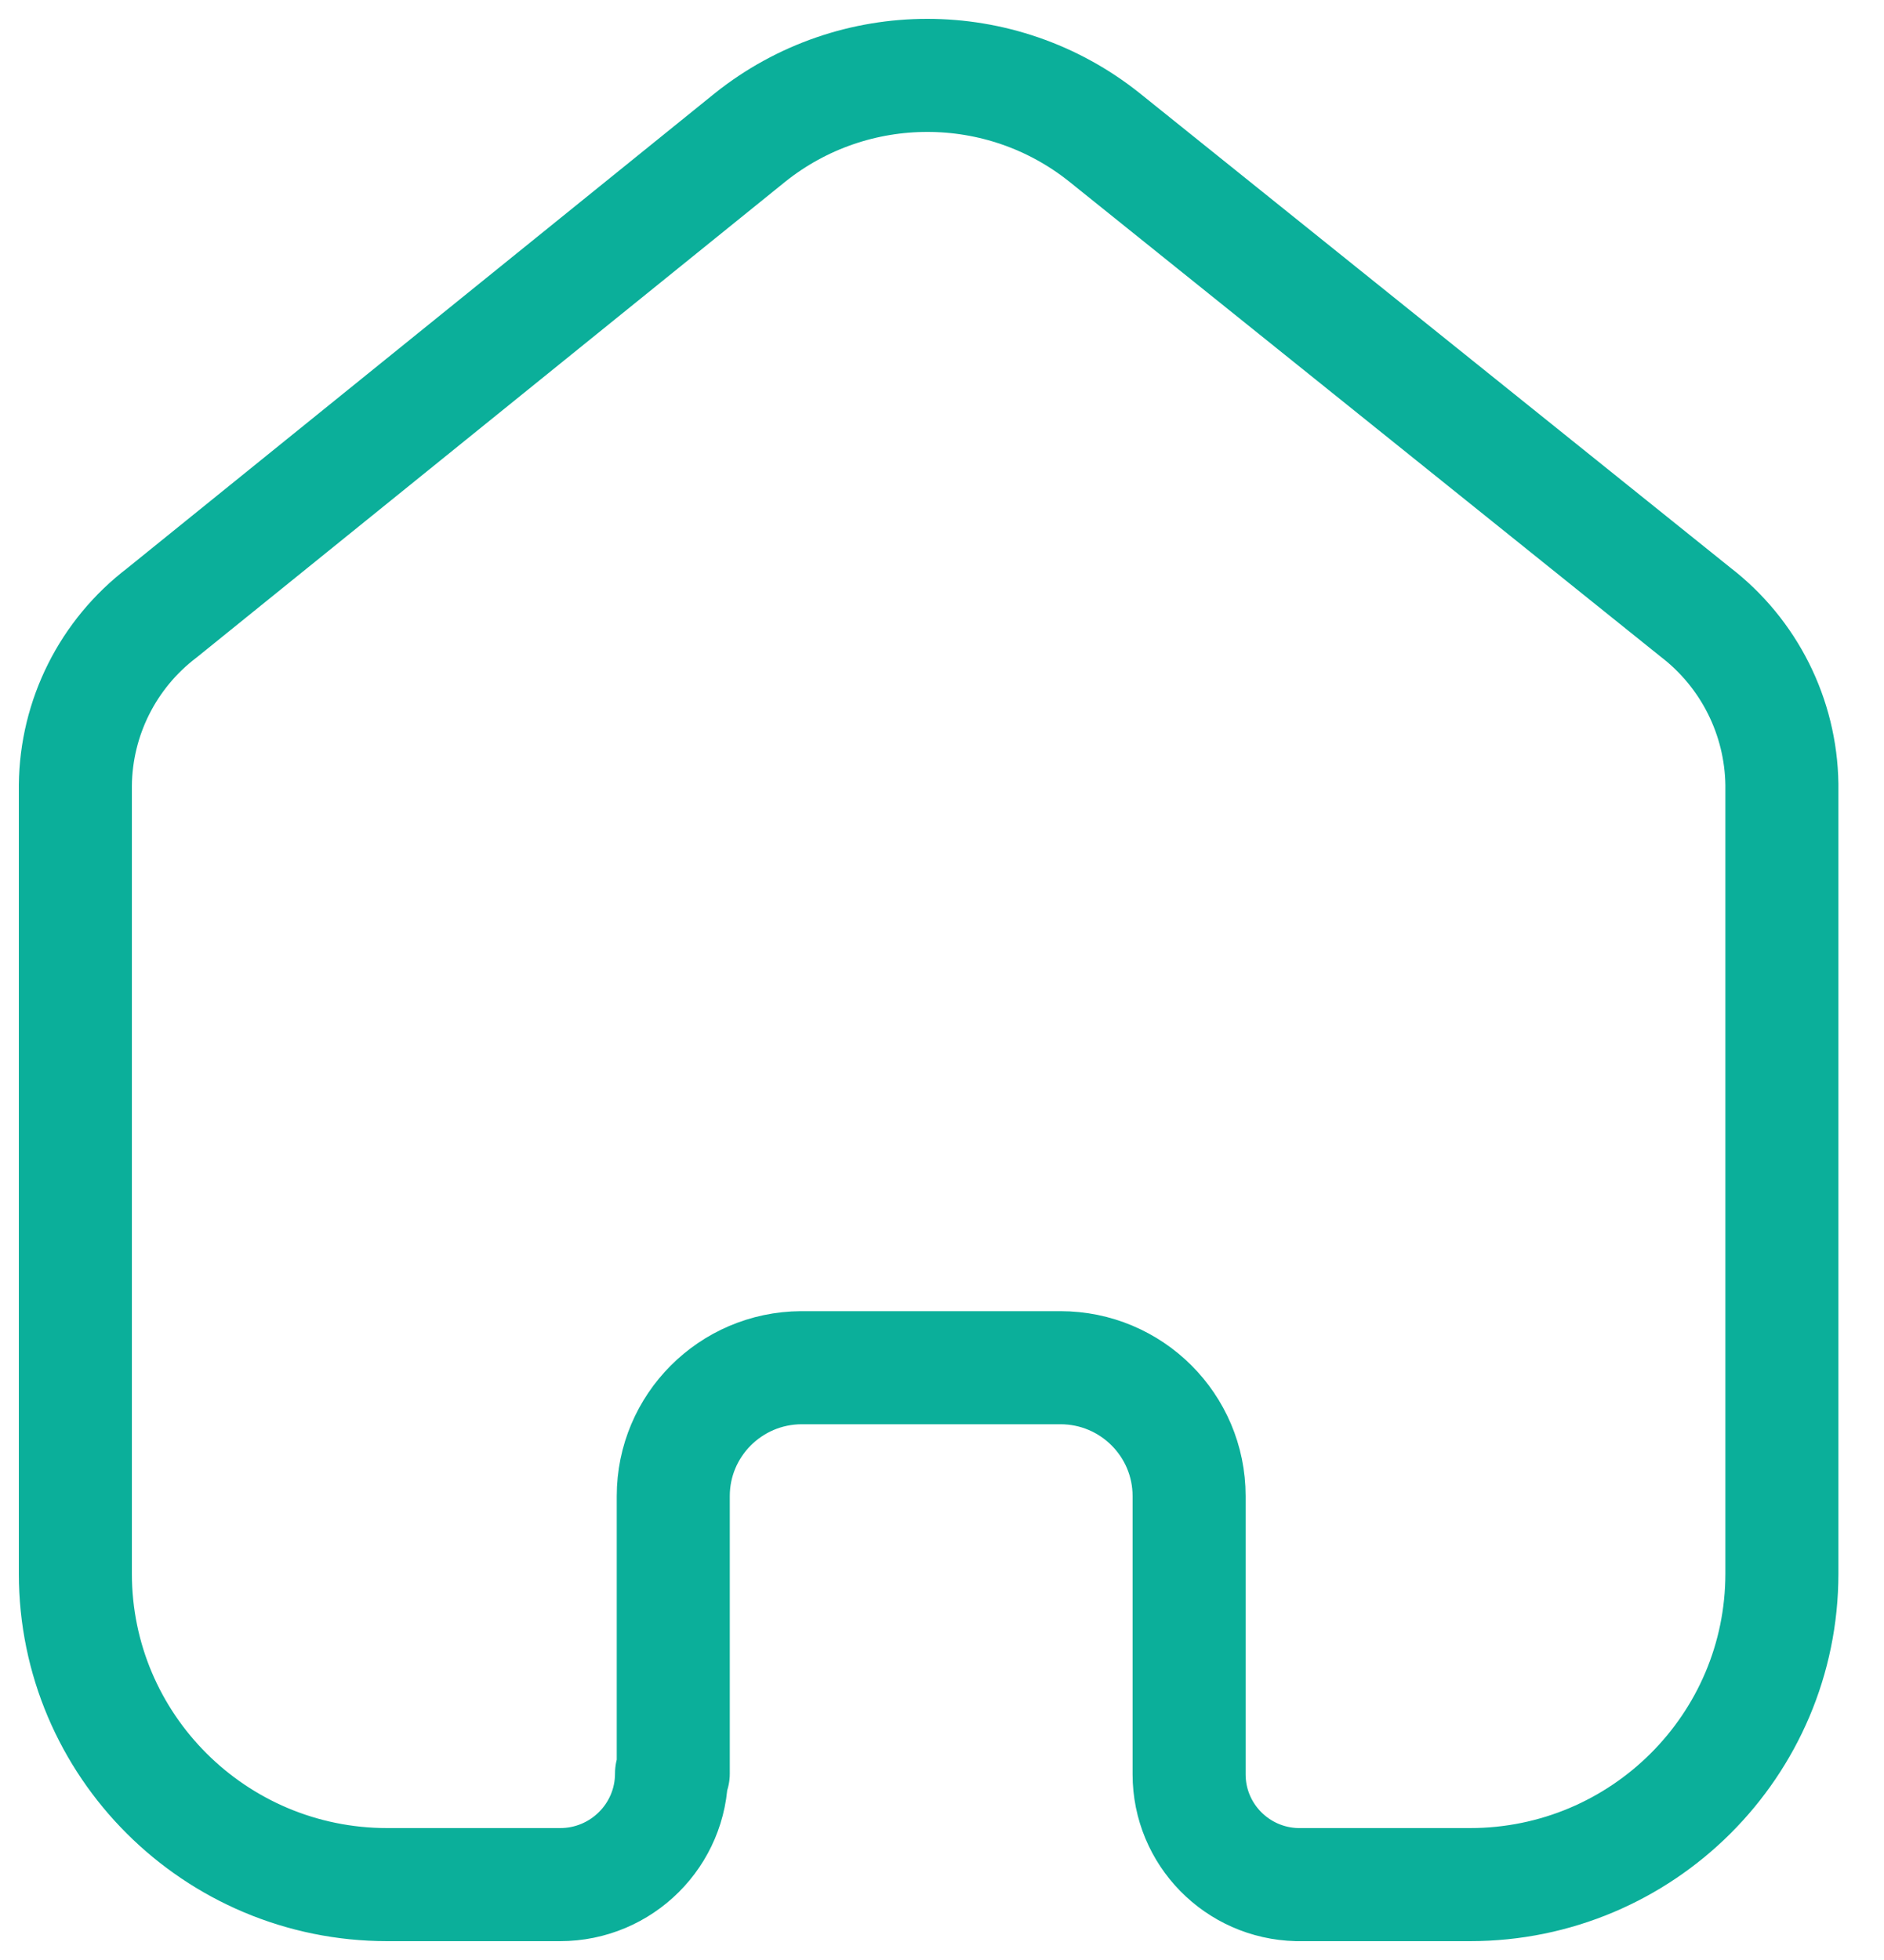 <svg width="25" height="26" viewBox="0 0 25 26" fill="none" xmlns="http://www.w3.org/2000/svg">
<path d="M8.934 23.526V19.846C8.934 18.91 9.692 18.149 10.631 18.143H14.071C15.014 18.143 15.779 18.905 15.779 19.846V23.537C15.779 24.332 16.415 24.981 17.212 25H19.506C21.791 25 23.645 23.153 23.645 20.874V10.405C23.632 9.509 23.21 8.667 22.498 8.12L14.655 1.822C13.282 0.726 11.329 0.726 9.955 1.822L2.147 8.131C1.432 8.676 1.009 9.52 1 10.417V20.874C1 23.153 2.853 25 5.139 25H7.432C8.249 25 8.911 24.34 8.911 23.526" stroke="#0BAF9A" stroke-width="1.5" stroke-linecap="round" stroke-linejoin="round"/>
</svg>
